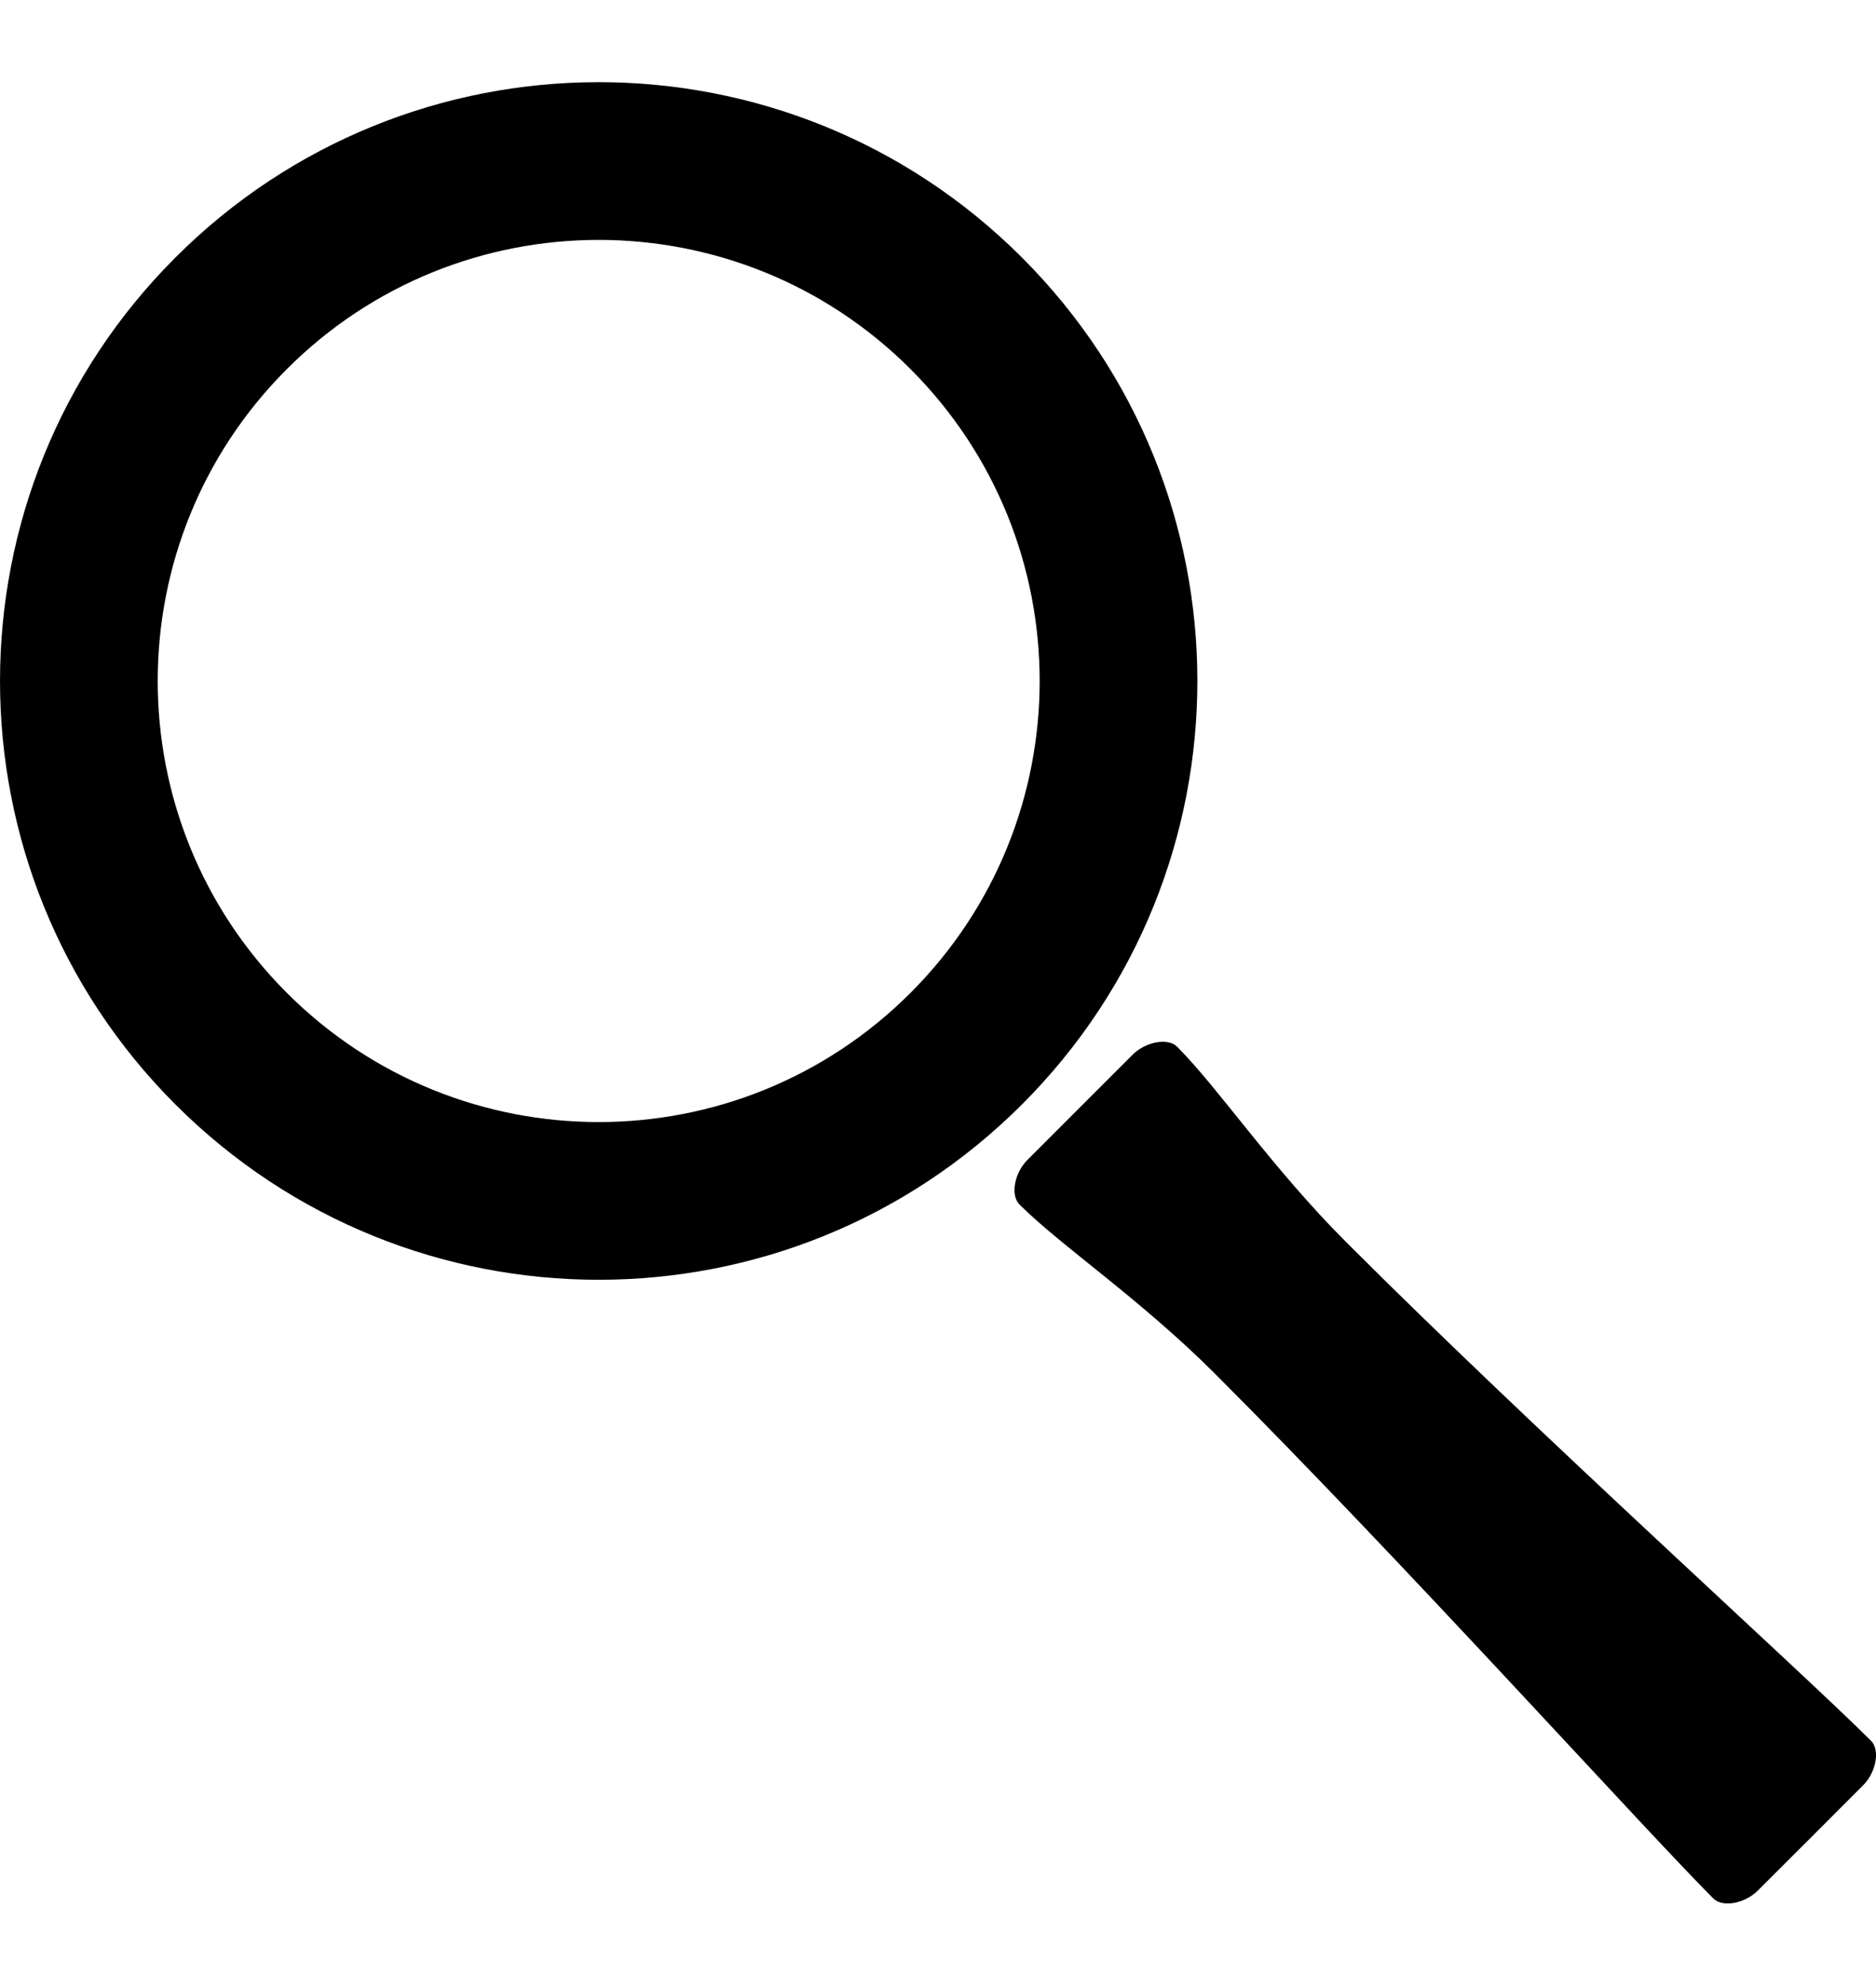 <?xml version="1.0" ?>
<svg xmlns="http://www.w3.org/2000/svg" xmlns:ev="http://www.w3.org/2001/xml-events" xmlns:graph="http://ns.adobe.com/Graphs/1.0/" xmlns:i="http://ns.adobe.com/AdobeIllustrator/10.0/" xmlns:x="http://ns.adobe.com/Extensibility/1.0/" xmlns:xlink="http://www.w3.org/1999/xlink" baseProfile="full" enable-background="new 0 0 100 100" height="600px" version="1.1" viewBox="0 0 100 100" width="567px" x="0px" xml:space="preserve" y="0px">
	<defs/>
	<path d="M 62.745,52.872 C 62.259,52.388 61.073,52.6 60.372,53.3 C 59.77,53.901 58.65,55.022 57.568,56.103 C 56.489,57.181 55.371,58.3 54.768,58.904 C 54.067,59.604 53.855,60.792 54.342,61.28 C 56.549,63.487 60.761,66.296 64.777,70.312 C 74.946,80.482 87.646,94.583 91.332,98.269 C 91.818,98.756 93.007,98.541 93.705,97.839 C 94.226,97.319 95.329,96.218 96.51,95.04 C 97.688,93.859 98.788,92.758 99.31,92.237 C 100.01,91.538 100.225,90.35 99.737,89.864 C 96.05,86.18 81.948,73.476 71.78,63.309 C 67.766,59.294 64.955,55.082 62.745,52.872"/>
	<path d="M 54.477,10.816 C 42.015,-1.647 21.81,-1.647 9.348,10.816 C -3.115,23.278 -3.115,43.483 9.348,55.948 C 21.81,68.408 42.015,68.408 54.477,55.948 C 66.942,43.482 66.942,23.278 54.477,10.816 M 48.534,50.003 C 39.354,59.183 24.471,59.183 15.291,50.003 C 6.112,40.823 6.112,25.94 15.291,16.76 C 24.471,7.581 39.354,7.58 48.534,16.76 C 57.714,25.941 57.714,40.823 48.534,50.003"/>
</svg>
